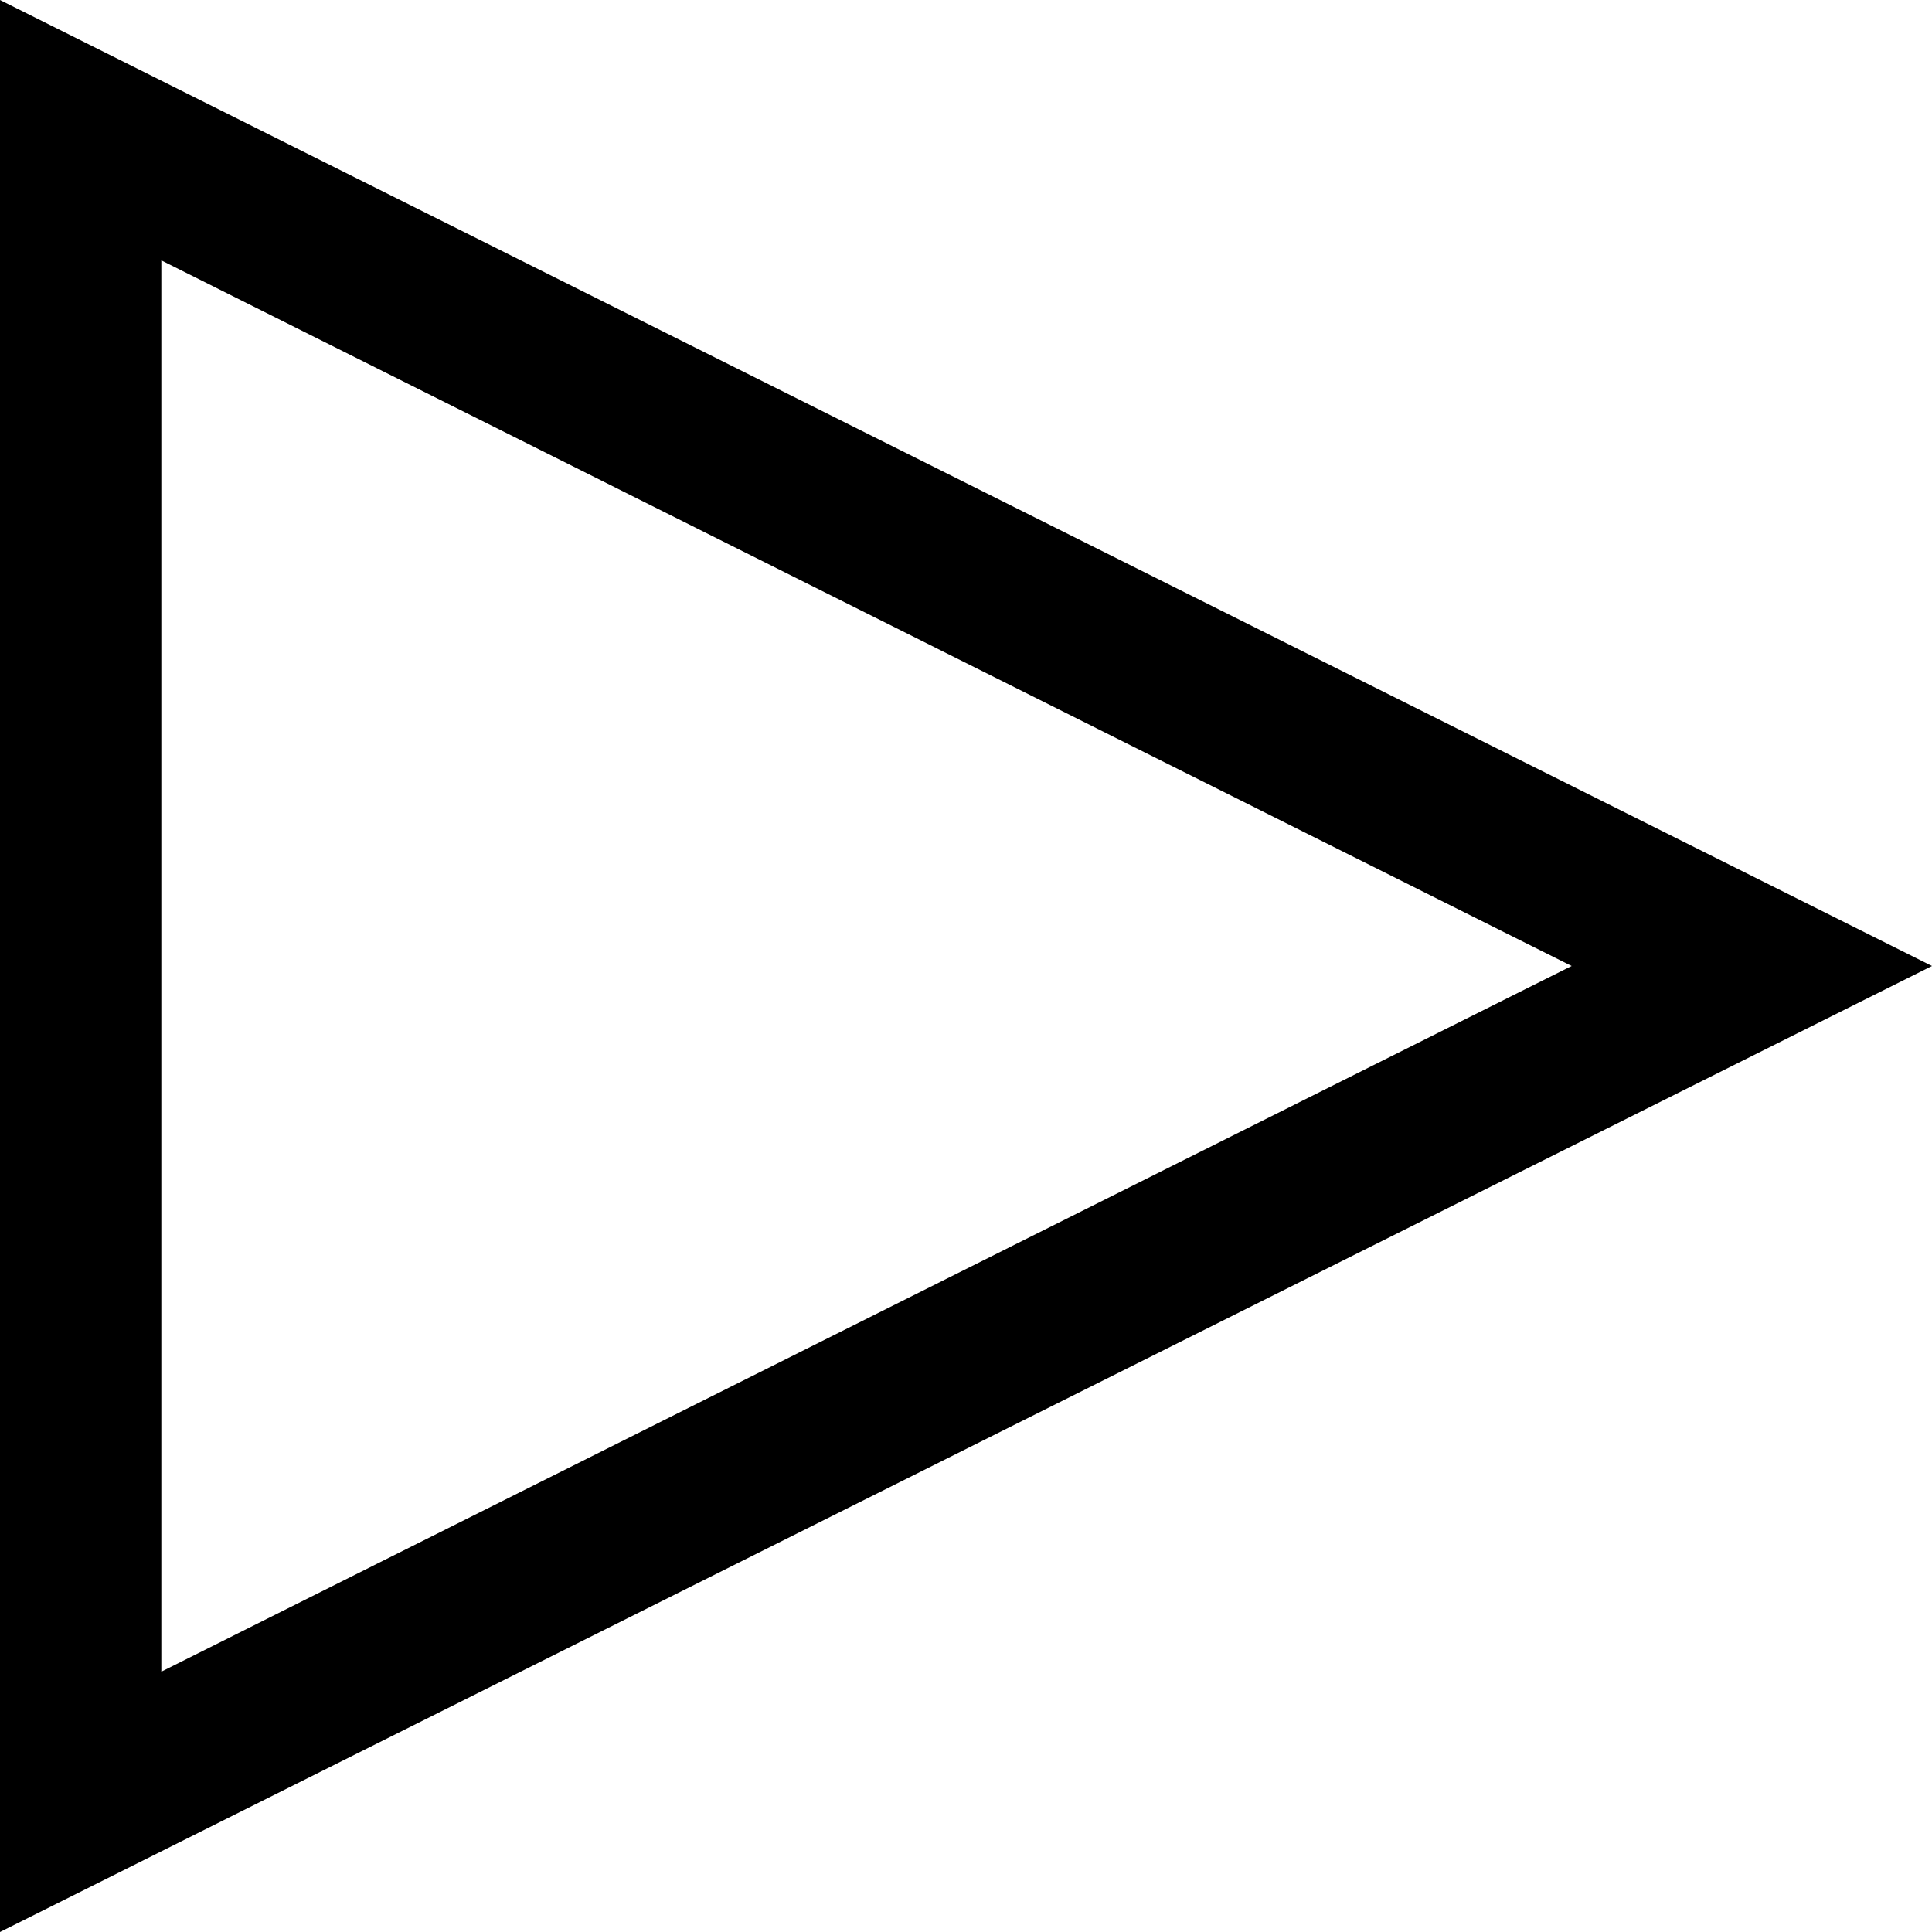 <!-- Generated by IcoMoon.io -->
<svg version="1.1" xmlns="http://www.w3.org/2000/svg" width="32" height="32" viewBox="0 0 32 32">
<title>uniEED3</title>
<path d="M0 0l32 16-32 16v-32zM2.672 4.313v23.375l23.359-11.688z"></path>
</svg>
